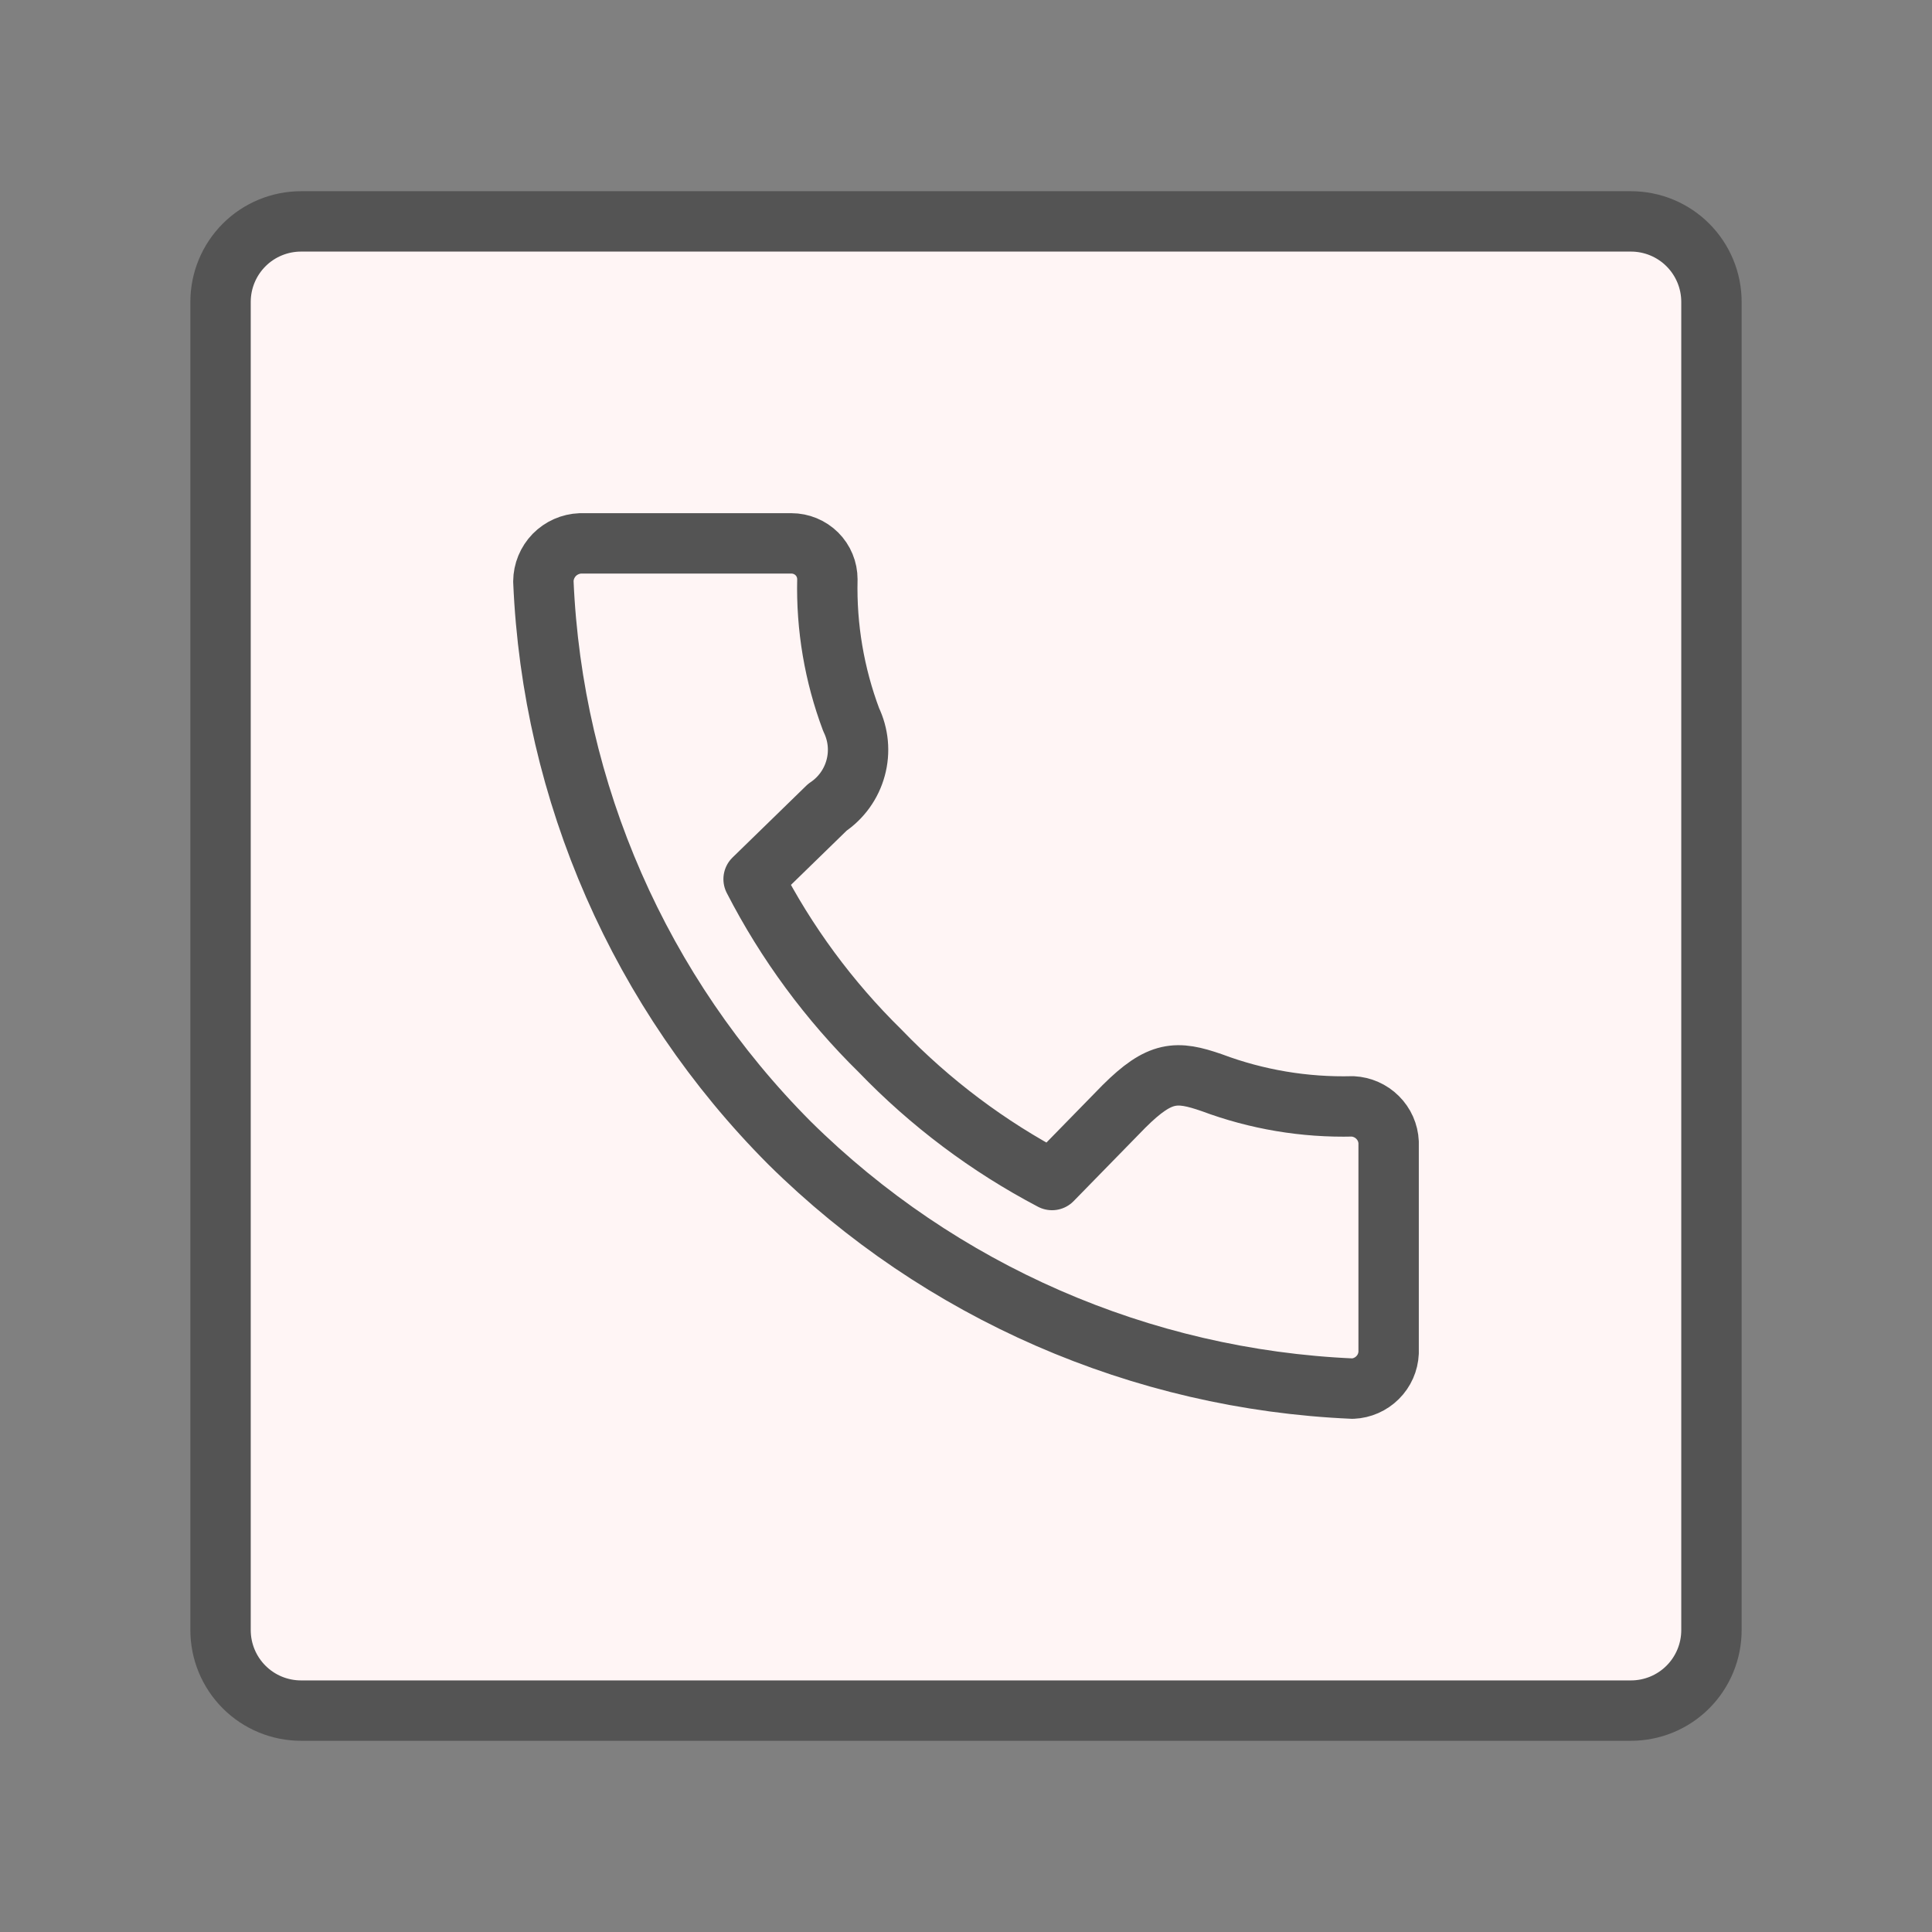 <svg width="32" height="32" viewBox="0 0 32 32" fill="none" xmlns="http://www.w3.org/2000/svg">
<rect x="0" y="0" width="32" height="32" fill="#808080" stroke="none"/>
<path d="M4.987 3.667C4.633 3.667 4.294 3.807 4.044 4.057C3.794 4.307 3.653 4.646 3.653 5V27C3.653 27.354 3.794 27.693 4.044 27.943C4.294 28.193 4.633 28.333 4.987 28.333H27.013C27.367 28.333 27.706 28.193 27.956 27.943C28.206 27.693 28.347 27.354 28.347 27V5C28.347 4.646 28.206 4.307 27.956 4.057C27.706 3.807 27.367 3.667 27.013 3.667H4.987Z" fill="#FFF5F5" stroke="#545454" stroke-linecap="round" stroke-linejoin="round"/>
<path d="M13.108 9H9.614C9.45 9.006 9.295 9.075 9.18 9.192C9.066 9.31 9.001 9.467 9 9.63C9.148 13.13 10.603 16.448 13.078 18.932C15.572 21.397 18.896 22.848 22.404 23C22.559 22.993 22.707 22.928 22.817 22.818C22.928 22.708 22.993 22.561 23 22.405V18.92C22.993 18.765 22.928 18.618 22.817 18.508C22.707 18.398 22.559 18.333 22.404 18.325C21.609 18.345 20.817 18.212 20.072 17.933C19.488 17.731 19.214 17.731 18.617 18.325L17.425 19.545C16.368 18.99 15.408 18.269 14.581 17.41C13.733 16.578 13.024 15.616 12.482 14.561L13.704 13.371C13.934 13.217 14.1 12.985 14.172 12.719C14.245 12.452 14.218 12.169 14.098 11.92C13.819 11.177 13.685 10.388 13.704 9.595C13.704 9.437 13.642 9.286 13.53 9.174C13.418 9.063 13.266 9 13.108 9Z" stroke="#545454" stroke-linecap="round" stroke-linejoin="round"/>
</svg>
